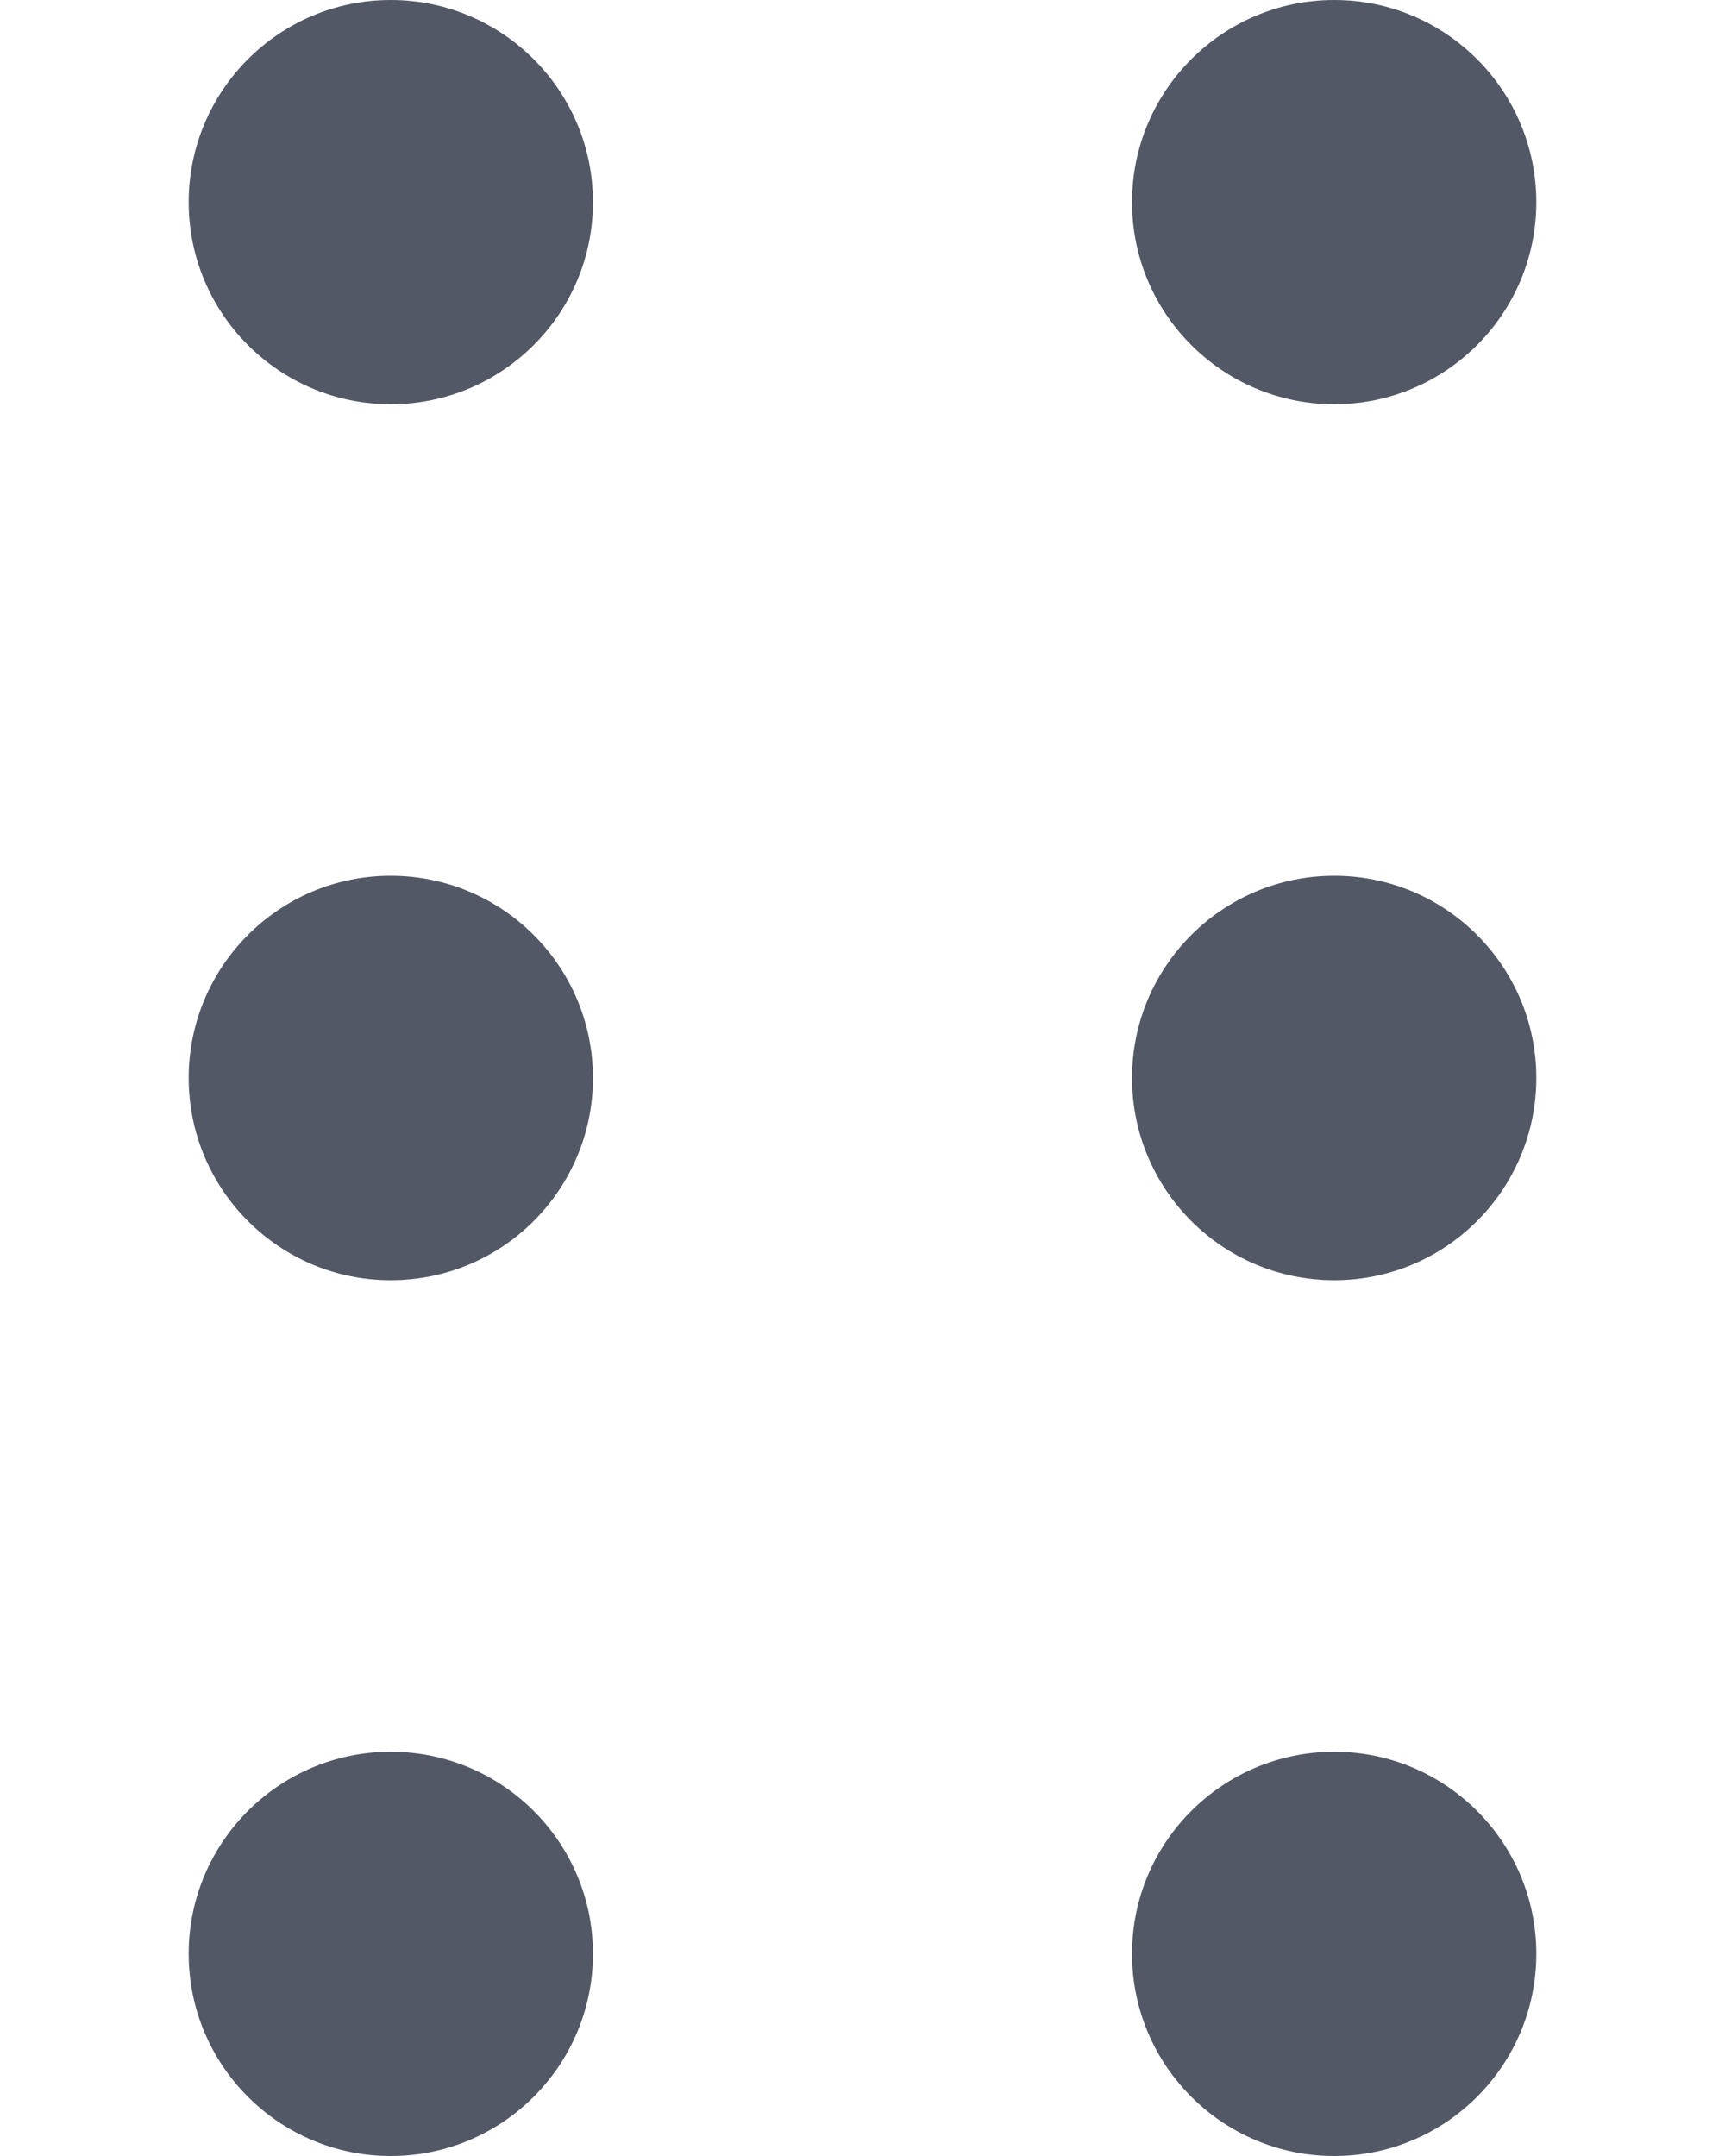 <svg width="8" height="10" viewBox="0 0 8 10" fill="none" xmlns="http://www.w3.org/2000/svg">
<path d="M1.812 1.875C2.33 1.875 2.75 1.455 2.75 0.938C2.75 0.42 2.33 0 1.812 0C1.295 0 0.875 0.42 0.875 0.938C0.875 1.455 1.295 1.875 1.812 1.875ZM1.812 5.938C2.33 5.938 2.75 5.518 2.75 5C2.75 4.482 2.33 4.062 1.812 4.062C1.295 4.062 0.875 4.482 0.875 5C0.875 5.518 1.295 5.938 1.812 5.938ZM2.75 9.062C2.75 9.58 2.33 10 1.812 10C1.295 10 0.875 9.58 0.875 9.062C0.875 8.545 1.295 8.125 1.812 8.125C2.33 8.125 2.75 8.545 2.75 9.062ZM6.188 1.875C6.705 1.875 7.125 1.455 7.125 0.938C7.125 0.42 6.705 0 6.188 0C5.67 0 5.25 0.42 5.25 0.938C5.25 1.455 5.67 1.875 6.188 1.875ZM7.125 5C7.125 5.518 6.705 5.938 6.188 5.938C5.67 5.938 5.25 5.518 5.25 5C5.25 4.482 5.67 4.062 6.188 4.062C6.705 4.062 7.125 4.482 7.125 5ZM6.188 10C6.705 10 7.125 9.58 7.125 9.062C7.125 8.545 6.705 8.125 6.188 8.125C5.67 8.125 5.25 8.545 5.25 9.062C5.25 9.58 5.67 10 6.188 10Z" fill="#525866"/>
</svg>
